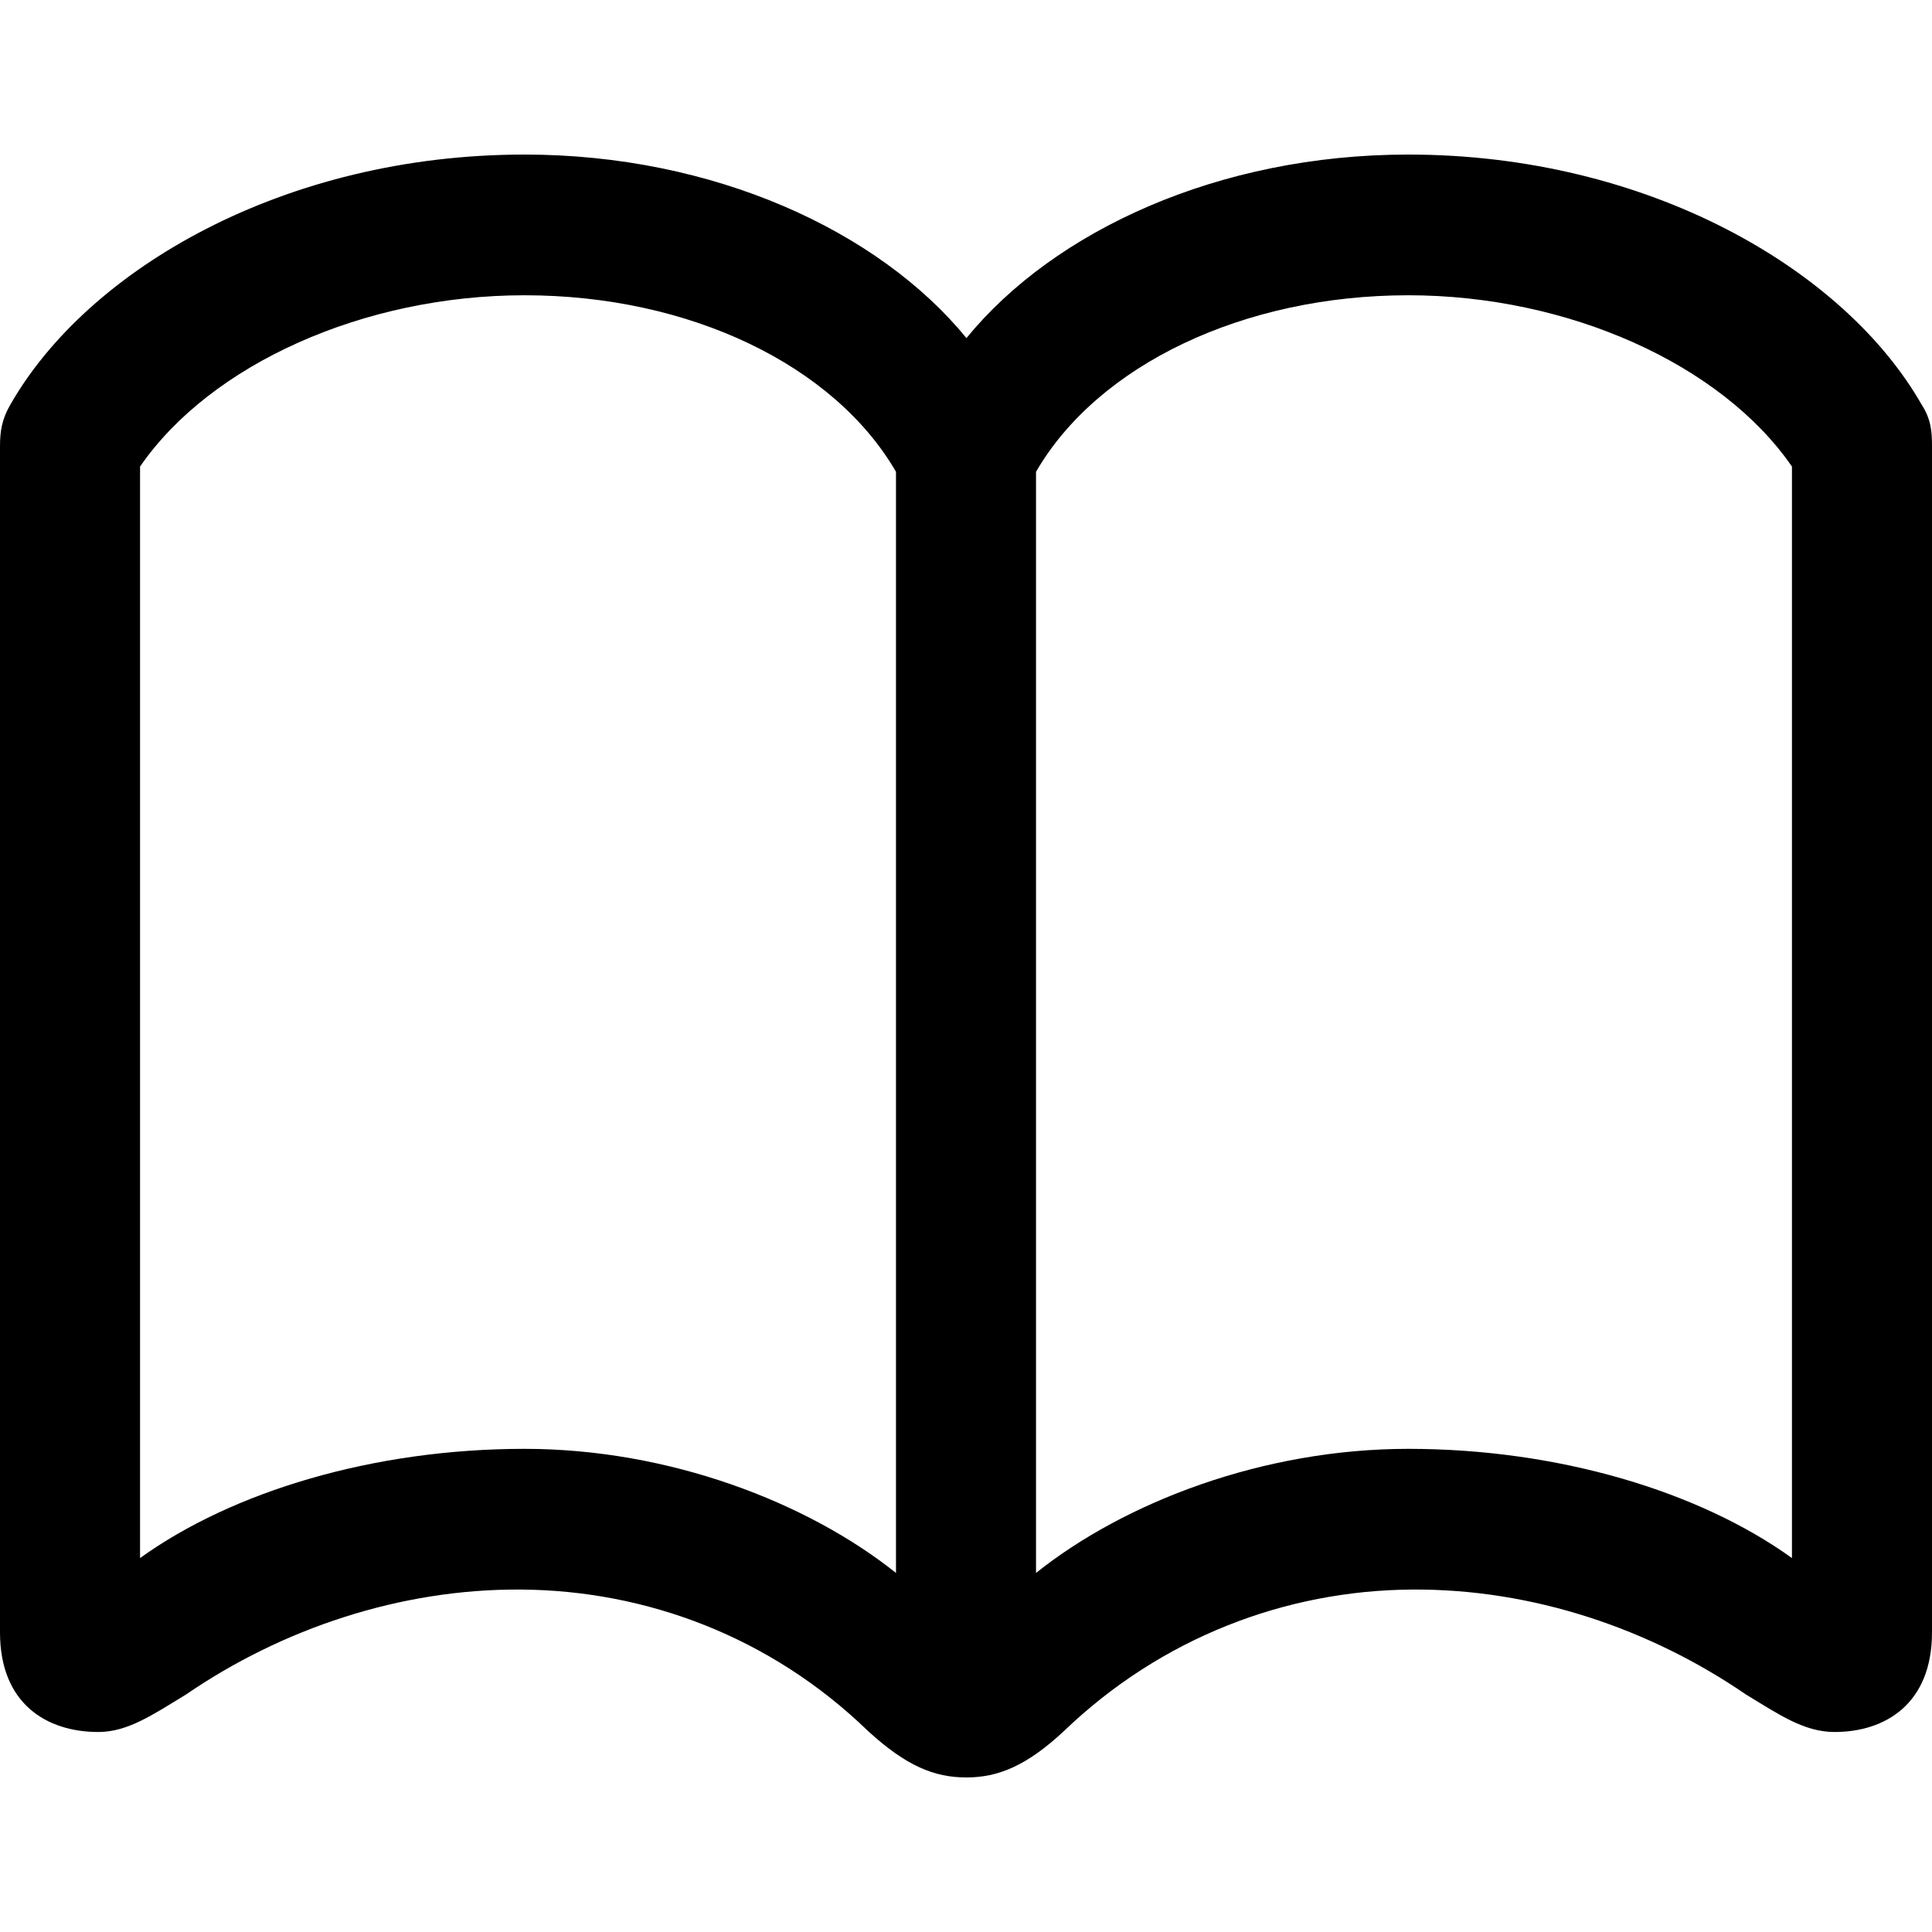 <?xml version="1.0" encoding="UTF-8"?>
<svg viewBox="0 0 100 100" version="1.1" xmlns="http://www.w3.org/2000/svg">
    <path d="M0,84.491 C0,88.2 2.431,89.648 5.088,89.648 C6.619,89.648 7.924,88.743 9.635,87.703 C14.588,84.31 20.711,82.229 26.97,82.275 C33.453,82.32 39.892,84.717 44.935,89.603 C46.916,91.412 48.357,92 50.023,92 C51.643,92 53.129,91.412 55.065,89.603 C60.108,84.763 66.547,82.32 73.075,82.275 C79.334,82.229 85.412,84.31 90.365,87.703 C92.076,88.743 93.381,89.648 94.957,89.648 C97.569,89.648 100,88.2 100,84.491 L100,23.108 C100,22.339 99.955,21.706 99.46,20.937 C95.452,13.926 85.277,8 72.895,8 C63.08,8 54.57,11.935 50.023,17.499 C45.475,11.935 36.92,8 27.15,8 C14.723,8 4.548,13.926 0.54,20.937 C0.09,21.706 0,22.339 0,23.108 L0,84.491 Z M7.249,80.646 L7.249,24.149 C10.896,18.856 18.82,15.283 27.15,15.283 C35.705,15.283 43.179,18.901 46.376,24.42 L46.376,81.415 C41.783,77.751 34.624,74.992 27.15,74.992 C19.316,74.992 12.022,77.208 7.249,80.646 Z M53.624,81.415 L53.624,24.42 C56.821,18.901 64.34,15.283 72.895,15.283 C81.18,15.283 89.104,18.856 92.751,24.149 L92.751,80.646 C87.978,77.208 80.684,74.992 72.895,74.992 C65.376,74.992 58.217,77.751 53.624,81.415 Z" />
</svg>
